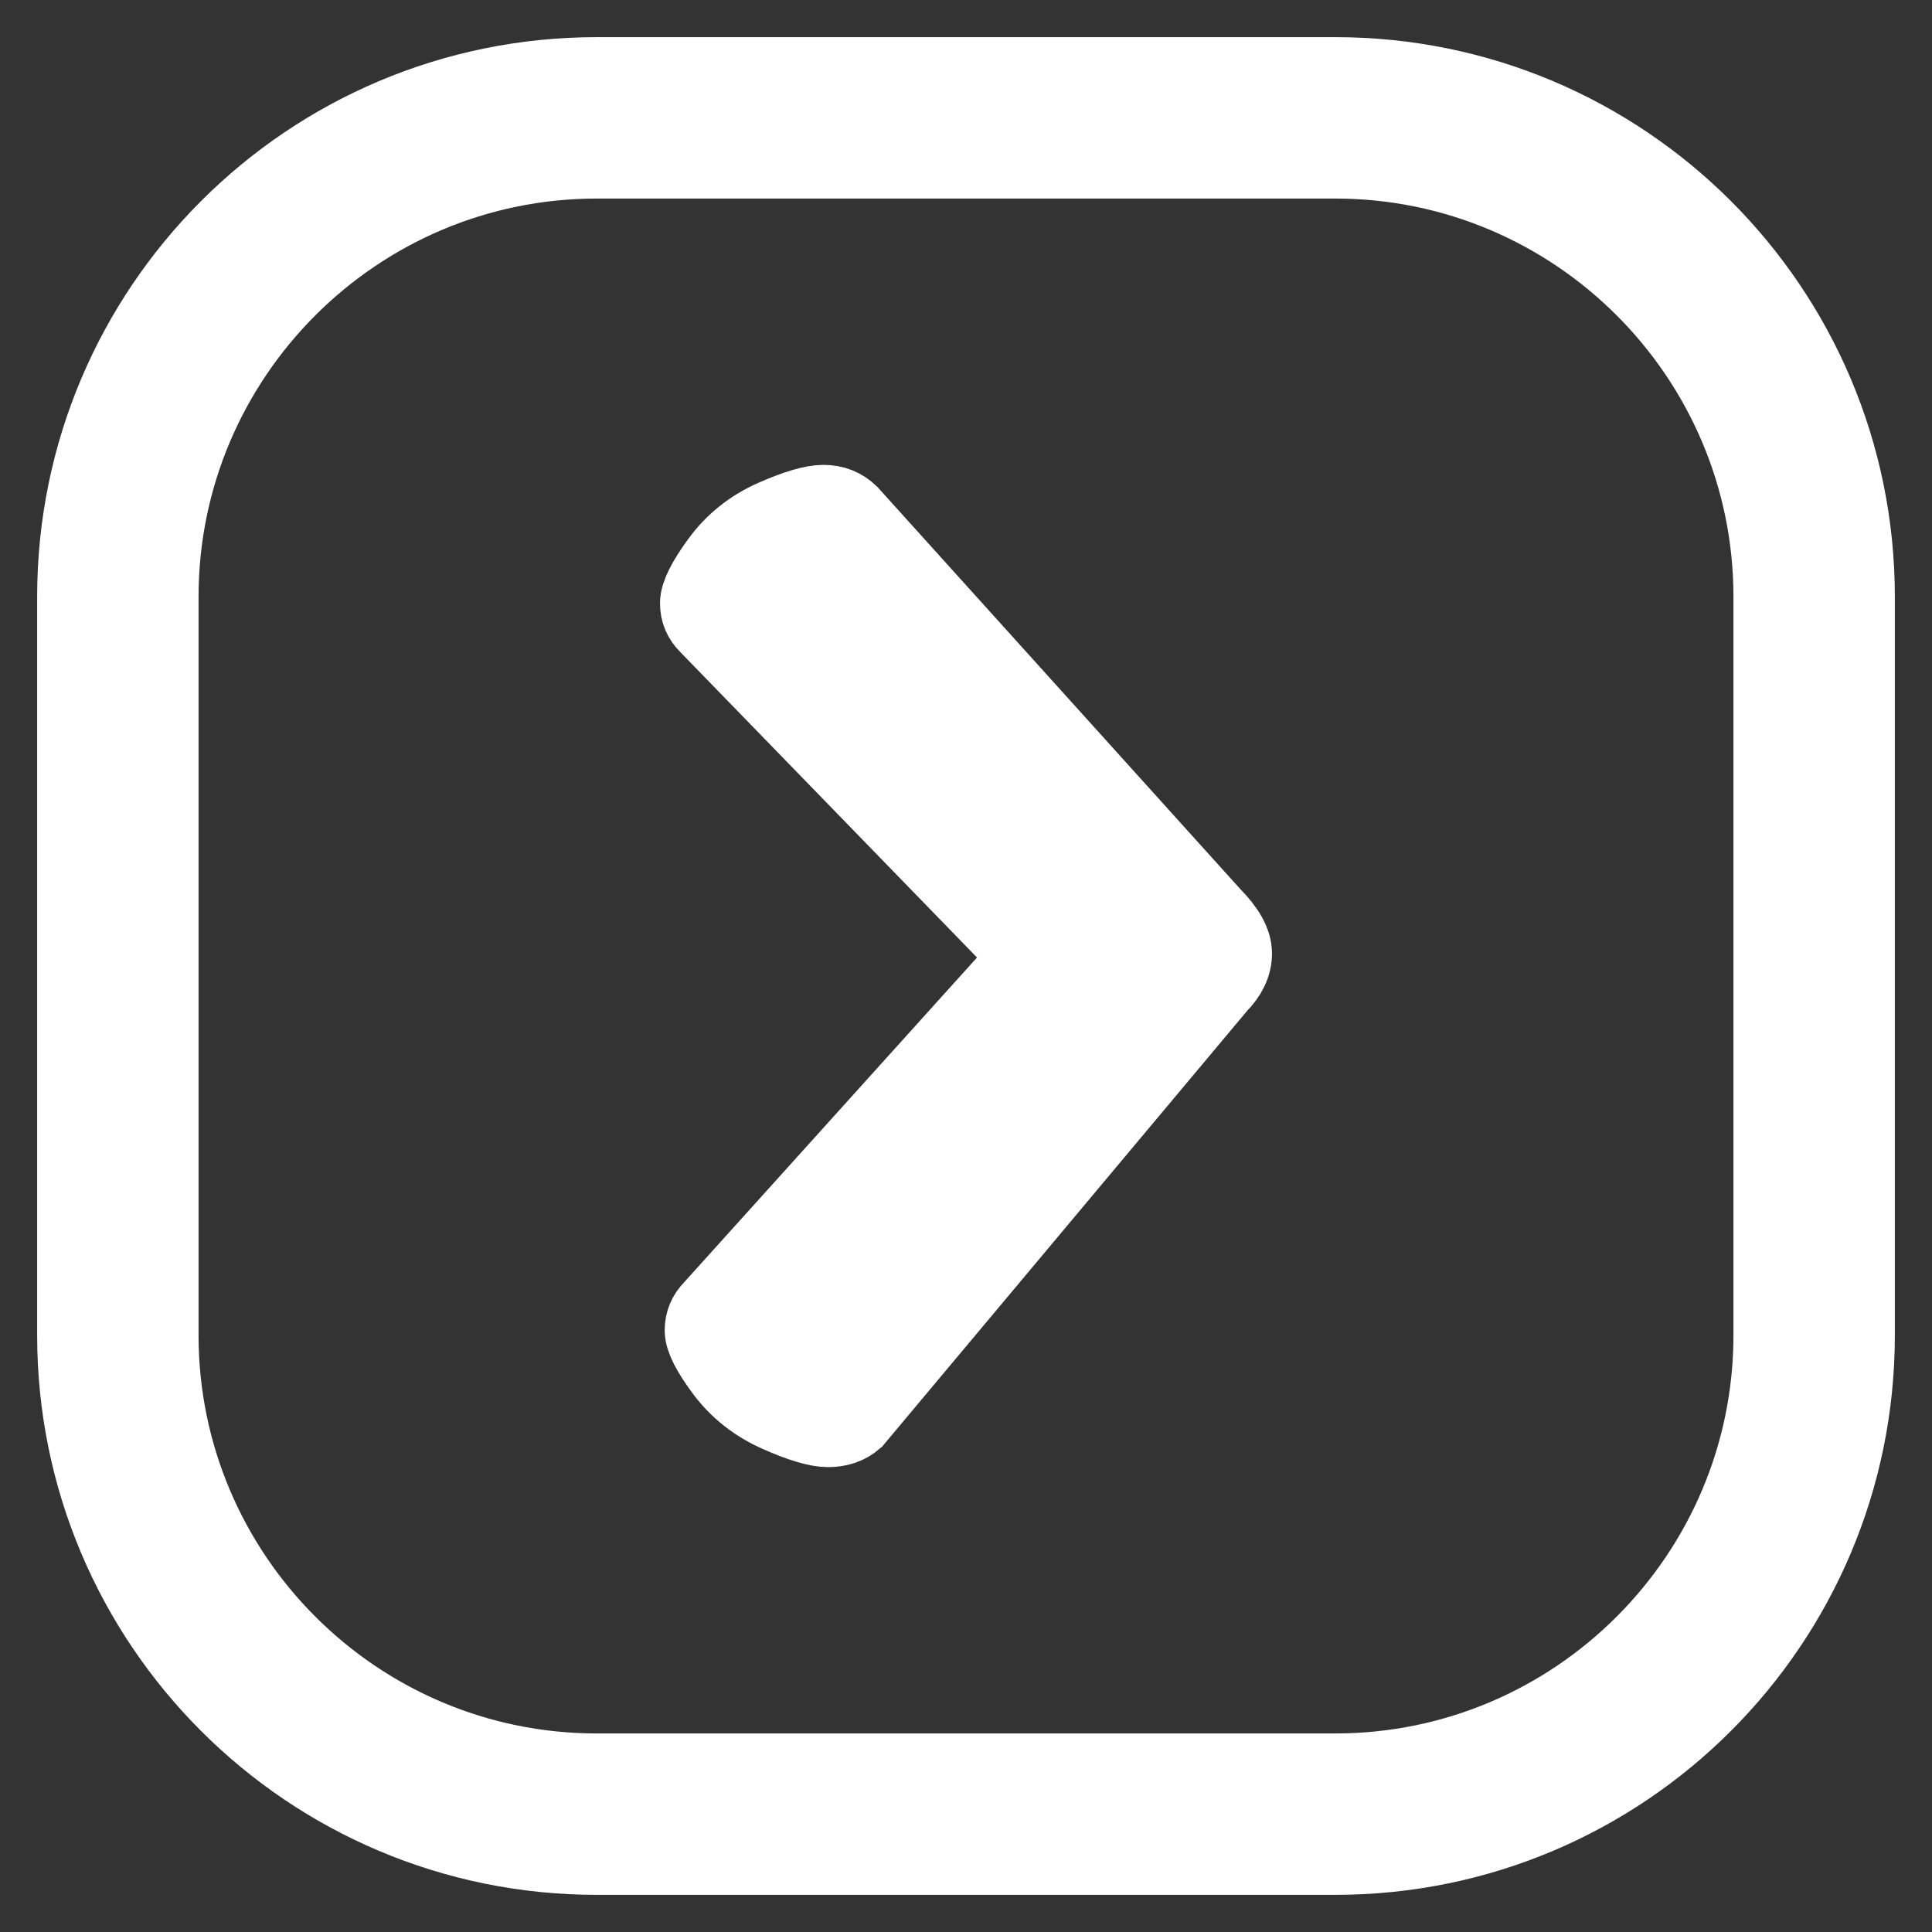 <svg width="26" height="26" viewBox="0 0 26 26" fill="none" xmlns="http://www.w3.org/2000/svg">
<rect x="0" y="0" width="26" height="26" fill="#333333" stroke="none"/>
<path d="M17.969 1H8.031C4.148 1 1 4.148 1 8.031V17.969C1 21.852 4.148 25 8.031 25H17.969C21.852 25 25 21.852 25 17.969V8.031C25 4.148 21.852 1 17.969 1ZM23.828 17.969C23.828 21.199 21.199 23.828 17.969 23.828H8.031C4.801 23.828 2.172 21.199 2.172 17.969V8.031C2.172 4.801 4.801 2.172 8.031 2.172H17.969C21.199 2.172 23.828 4.801 23.828 8.031V17.969ZM11.513 19.117C11.415 19.202 11.291 19.244 11.144 19.244C10.996 19.244 10.771 19.177 10.469 19.043C10.166 18.91 9.92 18.716 9.73 18.463C9.541 18.21 9.445 18.023 9.445 17.904C9.445 17.785 9.488 17.683 9.572 17.598L13.833 12.873L9.509 8.422C9.424 8.338 9.382 8.236 9.382 8.117C9.382 7.997 9.477 7.807 9.667 7.547C9.857 7.287 10.103 7.09 10.405 6.956C10.708 6.823 10.933 6.756 11.081 6.756C11.228 6.756 11.351 6.805 11.45 6.903L16.323 12.303C16.519 12.5 16.618 12.676 16.618 12.831C16.618 12.986 16.547 13.133 16.407 13.274L11.513 19.117Z" fill="white" stroke="white"/>
</svg>
